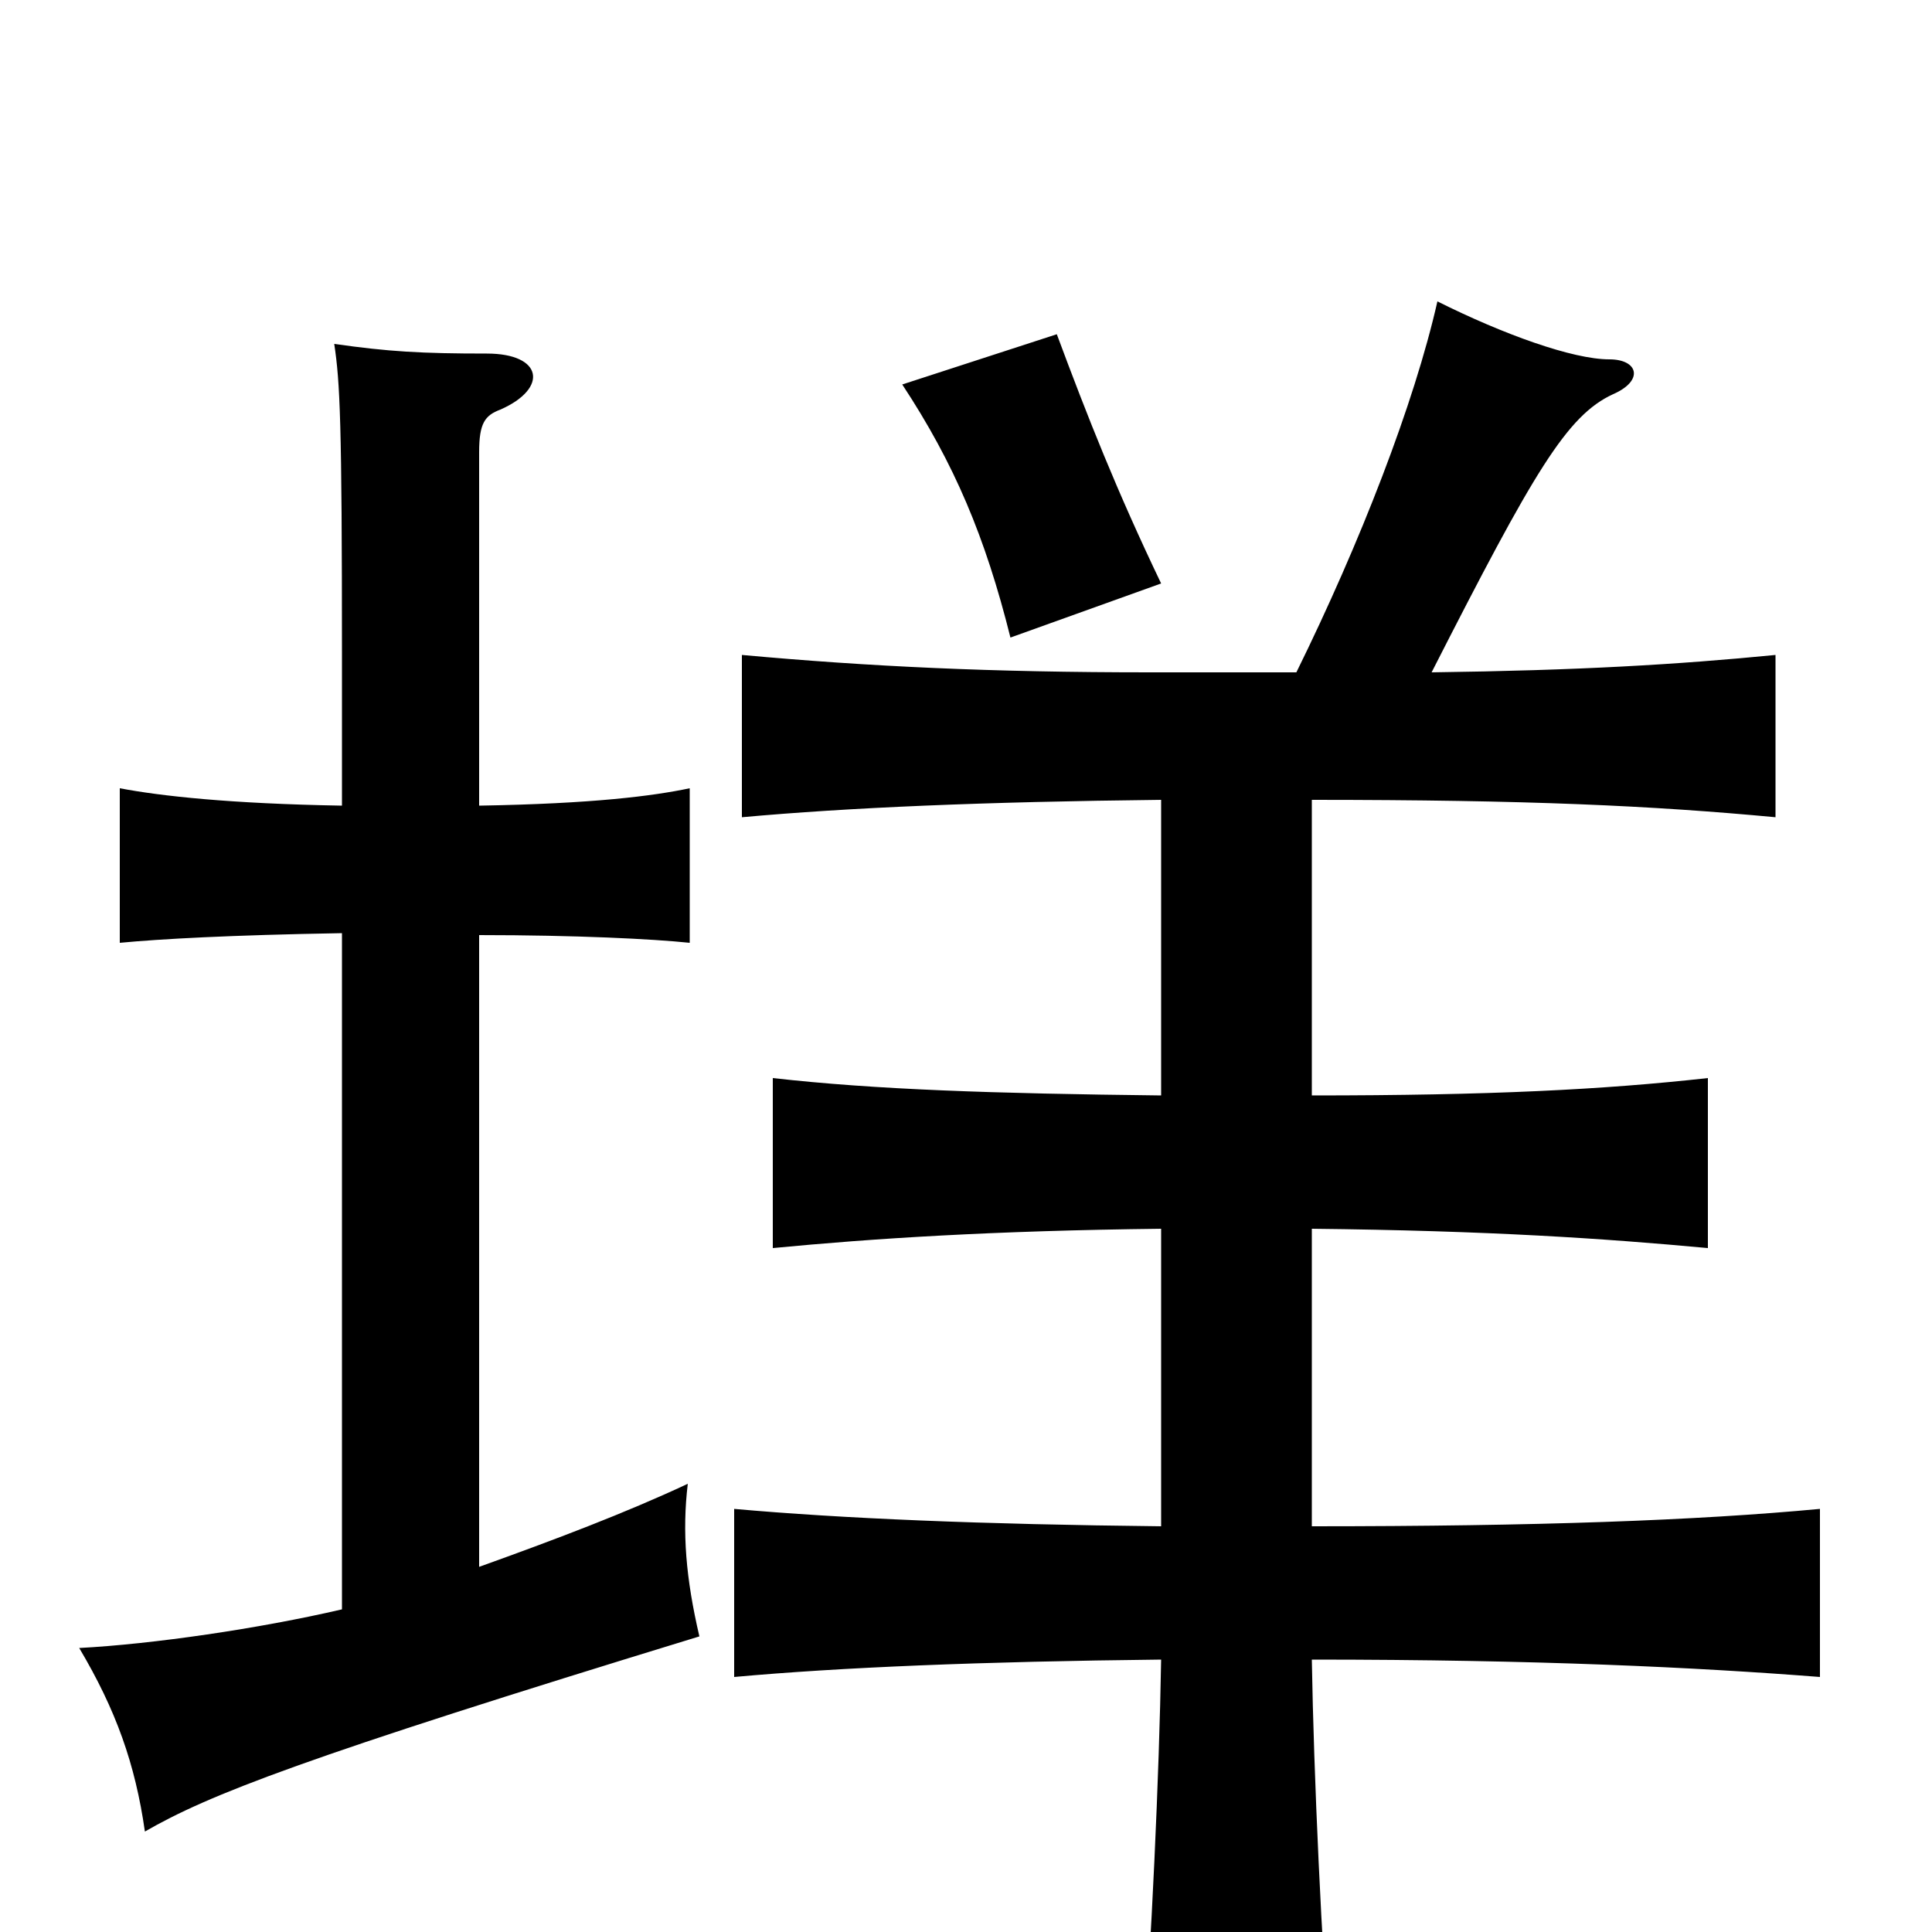 <svg xmlns="http://www.w3.org/2000/svg" viewBox="0 -1000 1000 1000">
	<path fill="#000000" d="M177 -517V-167C134 -157 79 -149 41 -147C60 -115 70 -87 75 -52C108 -71 156 -90 362 -153C355 -183 353 -207 356 -232C324 -217 287 -203 248 -189V-516C298 -516 338 -514 357 -512V-592C338 -588 307 -584 248 -583V-766C248 -781 251 -785 259 -788C284 -799 281 -817 252 -817C218 -817 201 -818 173 -822C176 -802 177 -782 177 -661V-583C119 -584 83 -588 62 -592V-512C83 -514 119 -516 177 -517ZM671 -652H595C513 -652 450 -655 384 -661V-577C439 -582 509 -585 601 -586V-433C514 -434 453 -436 400 -442V-354C452 -359 514 -363 601 -364V-210C508 -211 436 -214 380 -219V-132C435 -137 508 -140 601 -141C600 -81 596 6 591 72H689C684 6 680 -81 679 -141C796 -141 878 -137 942 -132V-219C878 -213 796 -210 679 -210V-364C771 -363 830 -359 884 -354V-442C830 -436 771 -433 679 -433V-586C791 -586 855 -583 919 -577V-661C868 -656 817 -653 741 -652C794 -756 811 -785 835 -796C851 -803 848 -814 833 -814C814 -814 778 -827 744 -844C732 -791 704 -719 671 -652ZM601 -698C578 -746 563 -784 547 -827L467 -801C494 -760 510 -722 523 -670Z"/>
</svg>